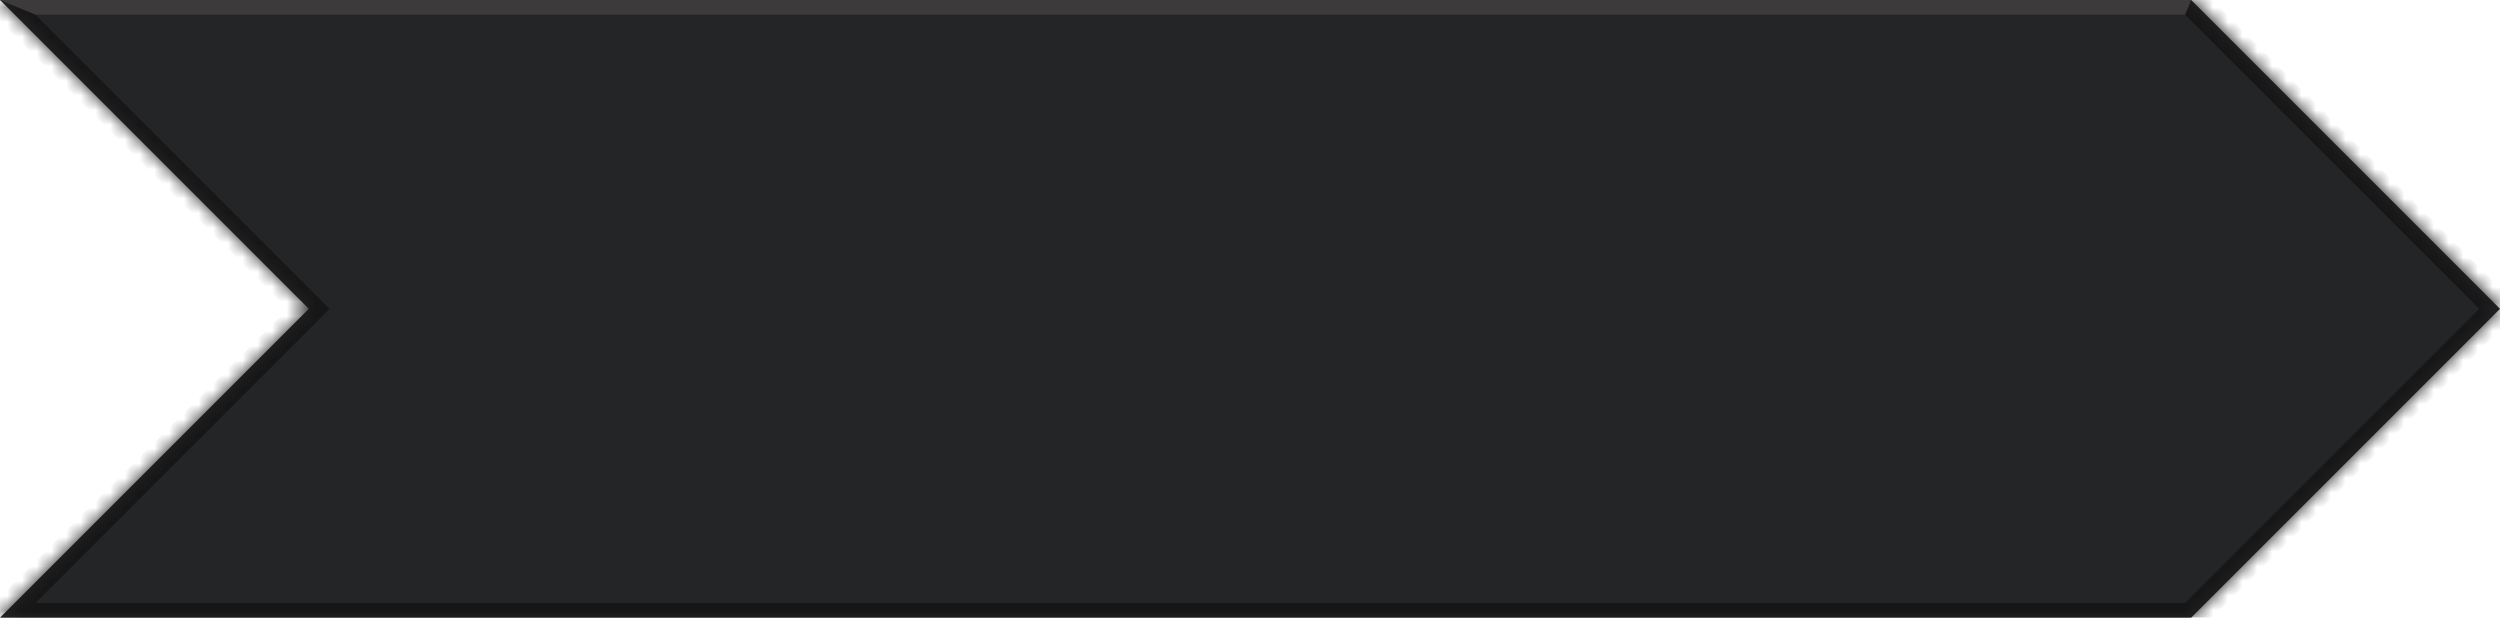 <svg width="170" height="42" viewBox="0 0 170 42" fill="none" xmlns="http://www.w3.org/2000/svg">
<mask id="path-1-inside-1_6454_8202" fill="white">
<path fill-rule="evenodd" clip-rule="evenodd" d="M0 42L149 42L170 21L149 0H0L21 21L0 42Z"/>
</mask>
<path fill-rule="evenodd" clip-rule="evenodd" d="M0 42L149 42L170 21L149 0H0L21 21L0 42Z" fill="#242527"/>
<path d="M0 42L-0.707 41.293L-2.414 43H2.5602e-08L0 42ZM149 42V43H149.414L149.707 42.707L149 42ZM170 21L170.707 21.707L171.414 21L170.707 20.293L170 21ZM149 0L149.707 -0.707L149.414 -1H149V0ZM0 0V-1H-2.414L-0.707 0.707L0 0ZM21 21L21.707 21.707L22.414 21L21.707 20.293L21 21ZM2.5602e-08 43L149 43V41L-2.5602e-08 41L2.5602e-08 43ZM149.707 42.707L170.707 21.707L169.293 20.293L148.293 41.293L149.707 42.707ZM170.707 20.293L149.707 -0.707L148.293 0.707L169.293 21.707L170.707 20.293ZM149 -1H0V1H149V-1ZM21.707 20.293L0.707 -0.707L-0.707 0.707L20.293 21.707L21.707 20.293ZM0.707 42.707L21.707 21.707L20.293 20.293L-0.707 41.293L0.707 42.707Z" fill="#171617" mask="url(#path-1-inside-1_6454_8202)"/>
<path fill-rule="evenodd" clip-rule="evenodd" d="M148.594 1H2.41L0 0H149L148.594 1Z" fill="#3D3A3C"/>
</svg>
